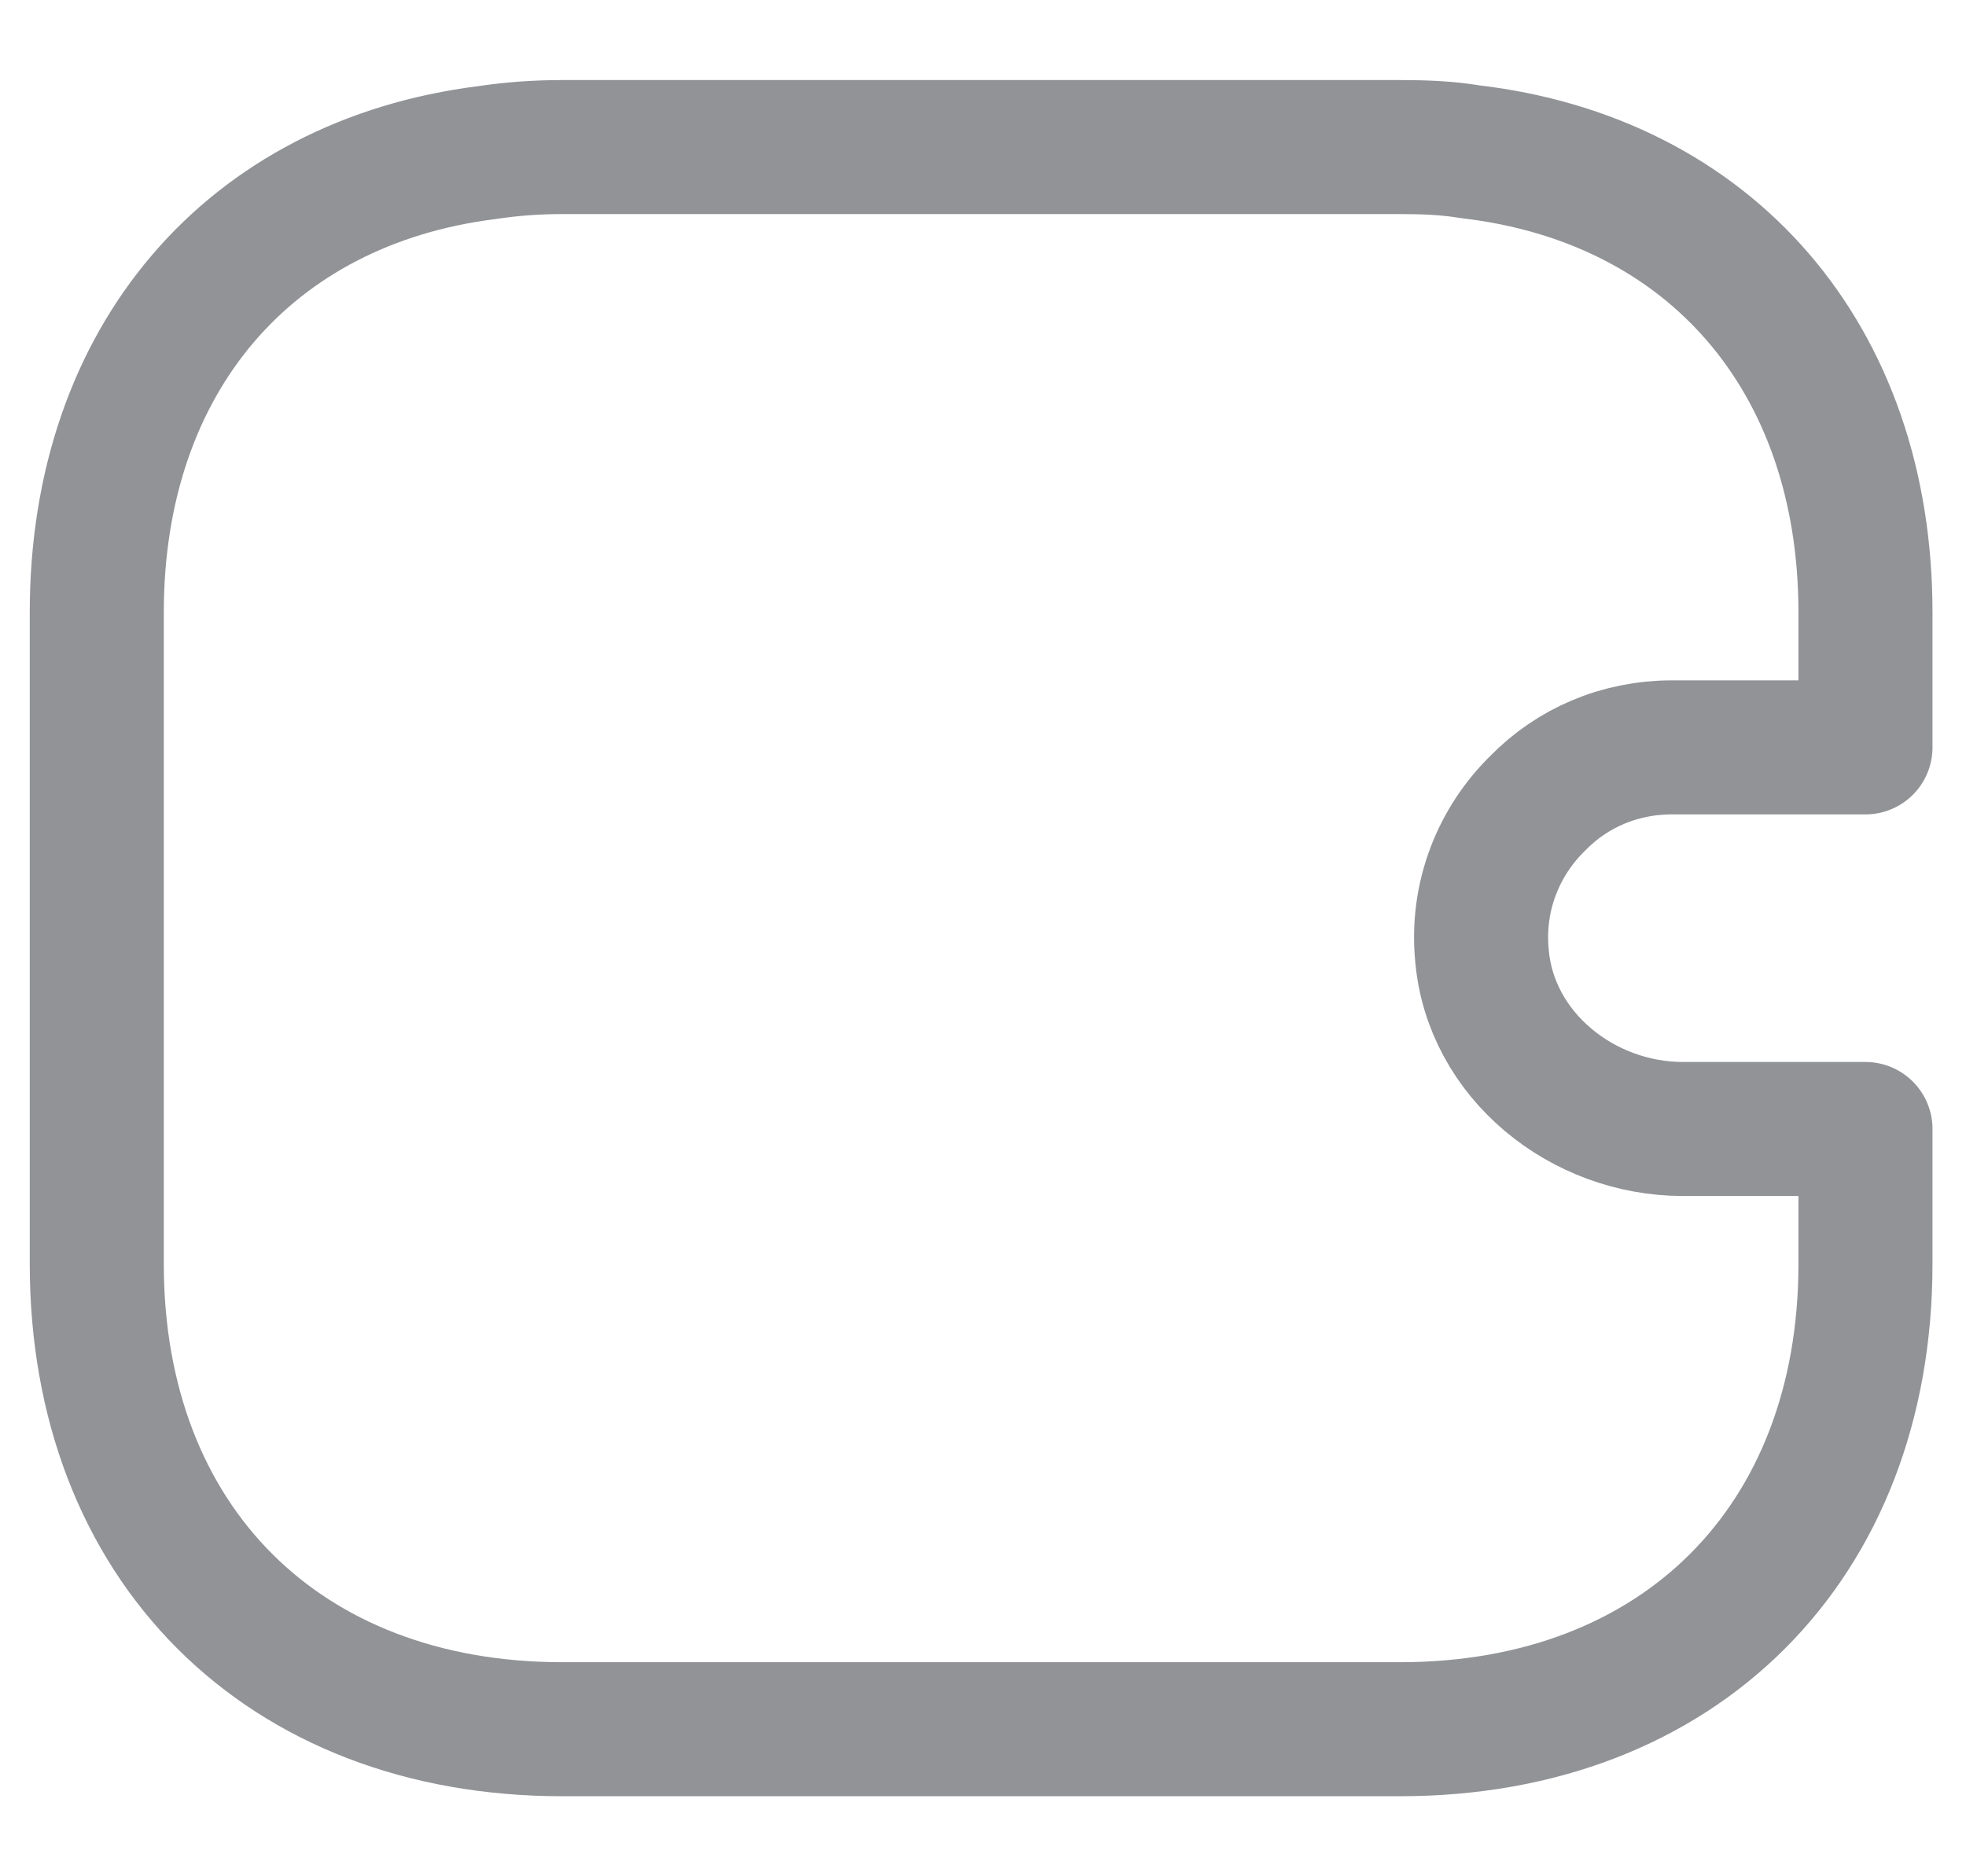 <svg width="22" height="21" viewBox="0 0 22 21" fill="none" xmlns="http://www.w3.org/2000/svg">
<path d="M17.208 8.99C16.771 9.417 16.521 10.031 16.583 10.688C16.677 11.813 17.708 12.636 18.833 12.636H20.875V14.146C20.875 17.271 18.792 19.354 15.667 19.354H6.292C3.167 19.354 1.083 17.271 1.083 14.146V6.854C1.083 4.021 2.792 2.042 5.448 1.708C5.719 1.667 6 1.646 6.292 1.646H15.667C15.938 1.646 16.198 1.656 16.448 1.698C19.136 2.011 20.875 4 20.875 6.854V8.365H18.708C18.125 8.365 17.594 8.594 17.208 8.99Z" stroke="#919397" stroke-width="1.5" stroke-linecap="round" stroke-linejoin="round"/>
</svg>

